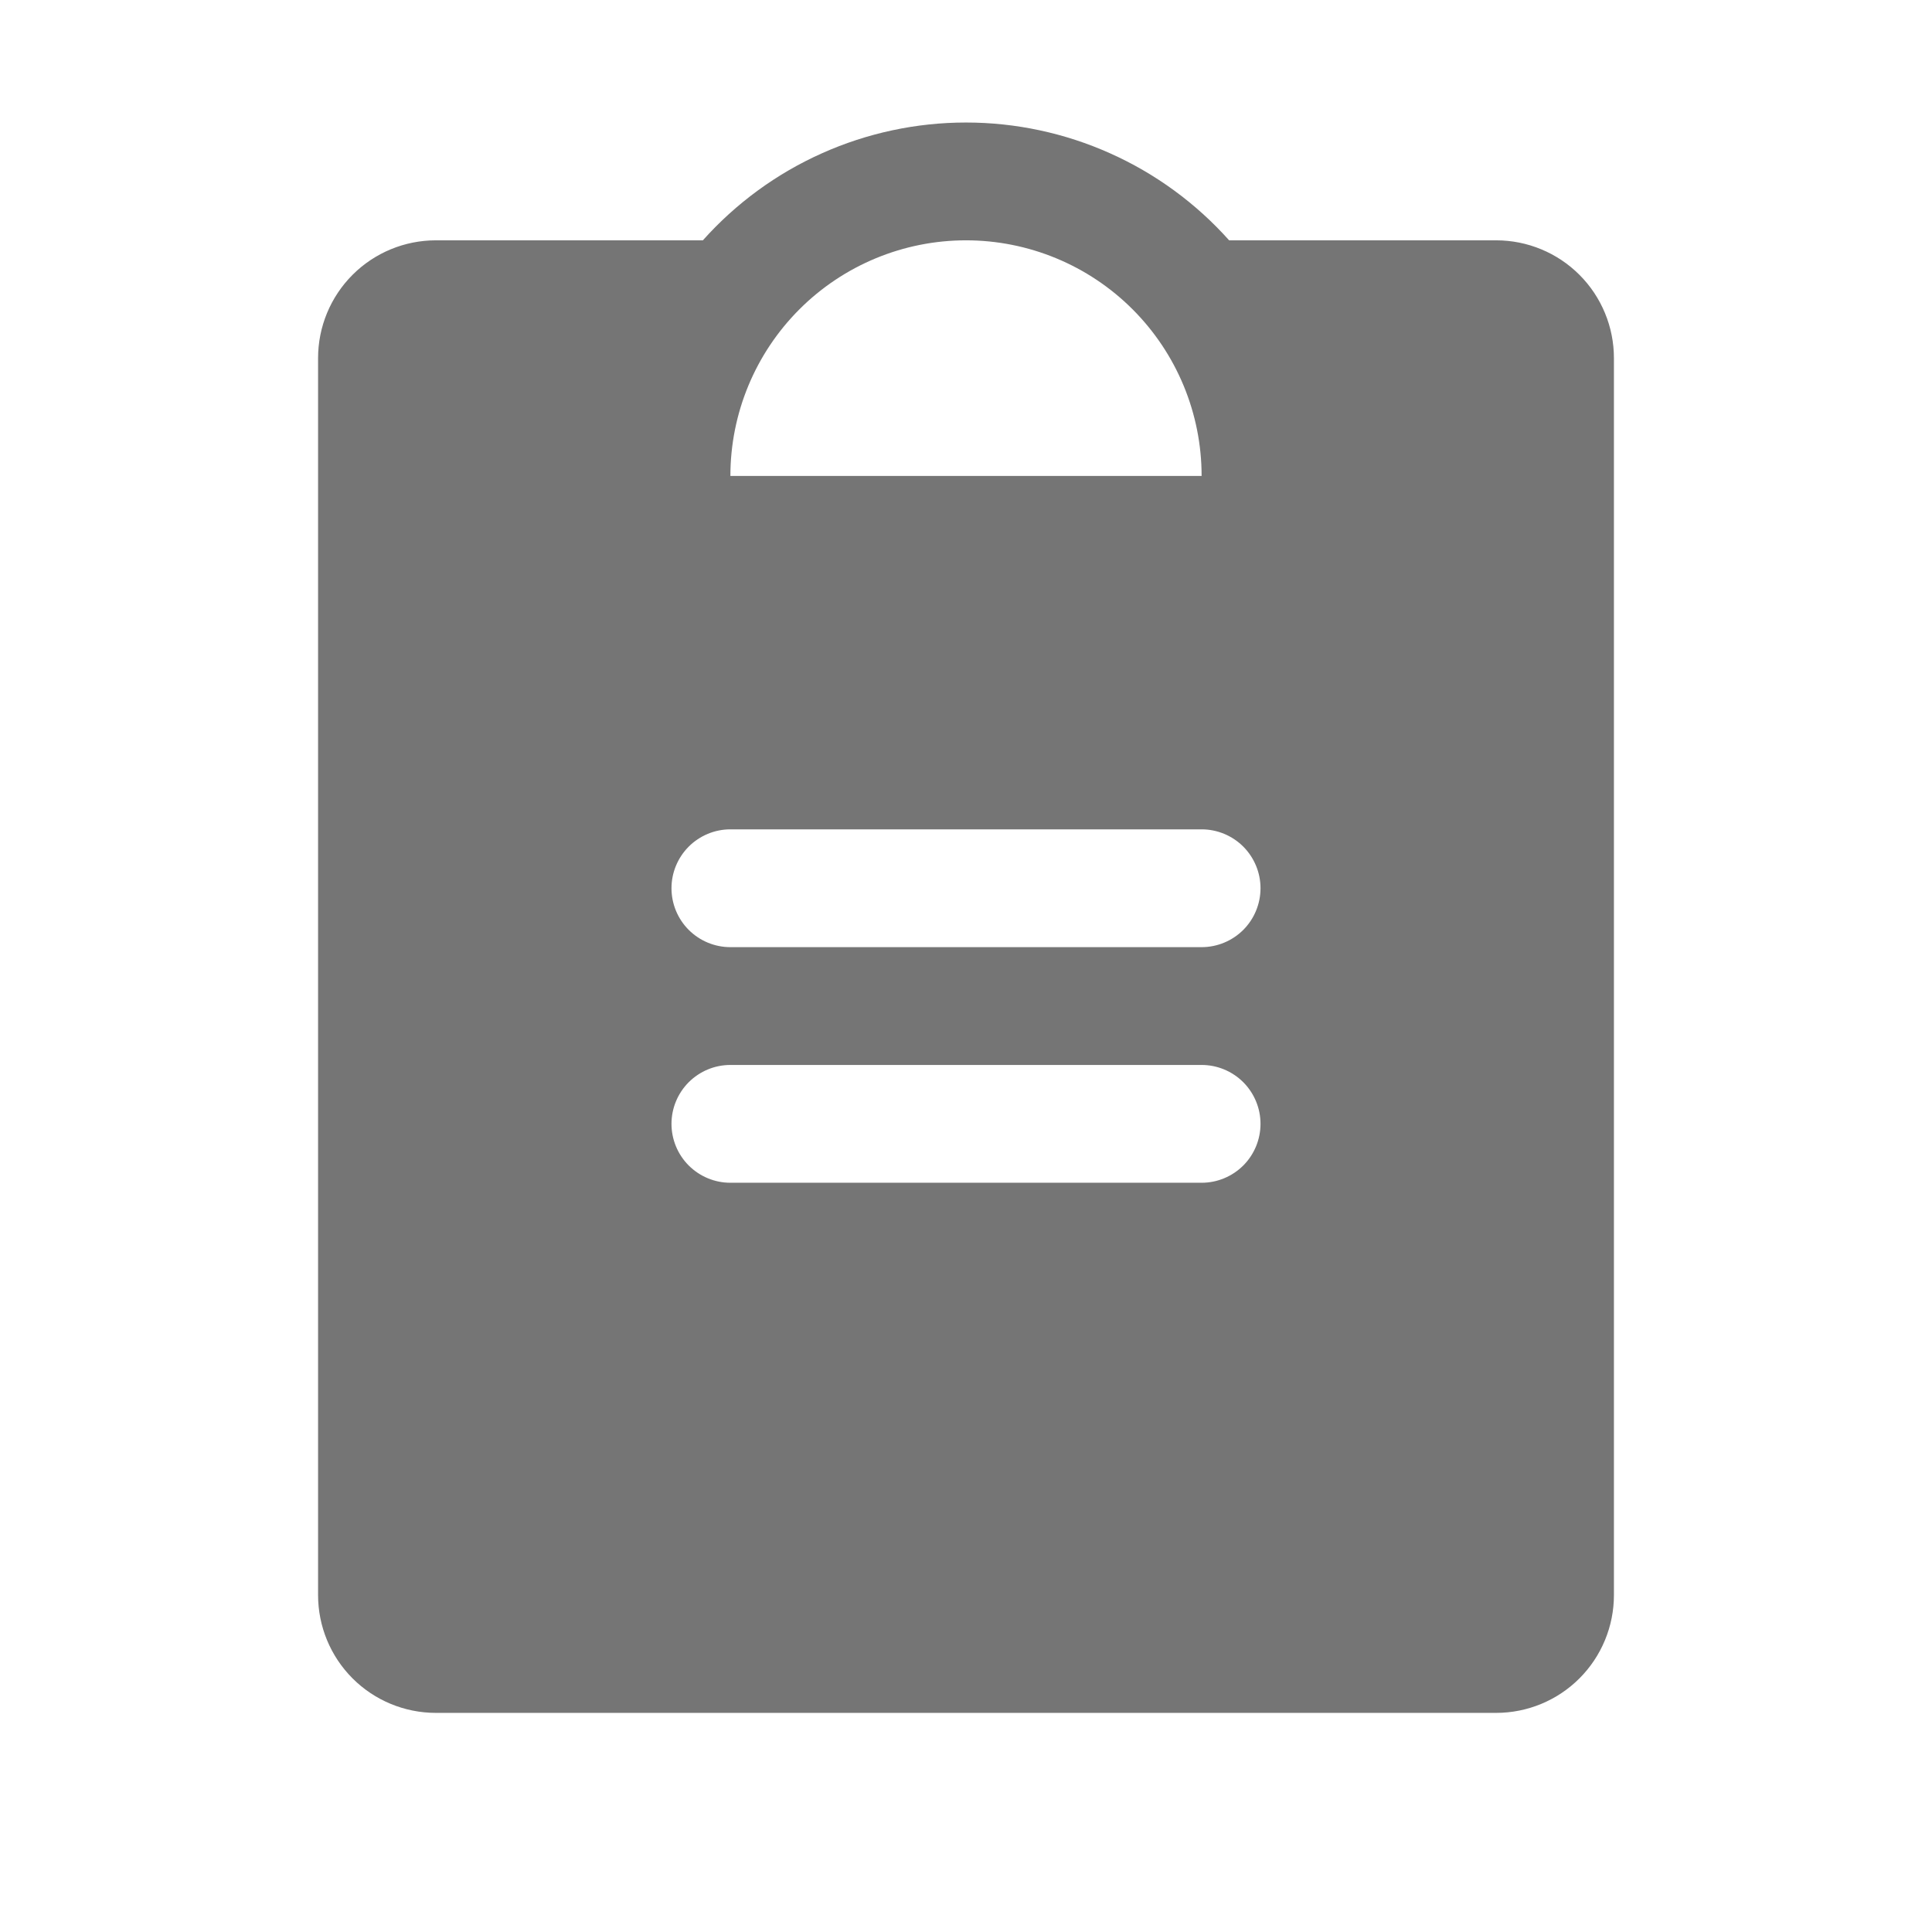 <svg width="41" height="41" viewBox="0 0 41 41" fill="none" xmlns="http://www.w3.org/2000/svg">
<path d="M31.75 5.1H26.084C25.382 4.314 24.521 3.684 23.559 3.254C22.597 2.823 21.554 2.6 20.5 2.6C19.446 2.6 18.403 2.823 17.441 3.254C16.479 3.684 15.618 4.314 14.916 5.1H9.25C8.587 5.1 7.951 5.363 7.482 5.832C7.013 6.301 6.75 6.937 6.75 7.6V33.85C6.75 34.513 7.013 35.149 7.482 35.618C7.951 36.087 8.587 36.35 9.25 36.35H31.75C32.413 36.35 33.049 36.087 33.518 35.618C33.987 35.149 34.25 34.513 34.25 33.85V7.6C34.25 6.937 33.987 6.301 33.518 5.832C33.049 5.363 32.413 5.1 31.75 5.1ZM20.5 5.1C21.826 5.1 23.098 5.627 24.035 6.564C24.973 7.502 25.5 8.774 25.5 10.1H15.5C15.5 8.774 16.027 7.502 16.965 6.564C17.902 5.627 19.174 5.1 20.5 5.1ZM25.5 25.1H15.5C15.168 25.1 14.851 24.968 14.616 24.734C14.382 24.5 14.25 24.181 14.25 23.85C14.25 23.518 14.382 23.201 14.616 22.966C14.851 22.732 15.168 22.6 15.5 22.6H25.5C25.831 22.6 26.149 22.732 26.384 22.966C26.618 23.201 26.75 23.518 26.75 23.85C26.75 24.181 26.618 24.5 26.384 24.734C26.149 24.968 25.831 25.1 25.5 25.1ZM25.5 20.1H15.5C15.168 20.1 14.851 19.968 14.616 19.734C14.382 19.5 14.25 19.181 14.25 18.85C14.25 18.518 14.382 18.201 14.616 17.966C14.851 17.732 15.168 17.6 15.5 17.6H25.5C25.831 17.6 26.149 17.732 26.384 17.966C26.618 18.201 26.75 18.518 26.75 18.85C26.75 19.181 26.618 19.5 26.384 19.734C26.149 19.968 25.831 20.1 25.5 20.1Z" fill="#757575"/>
</svg>
